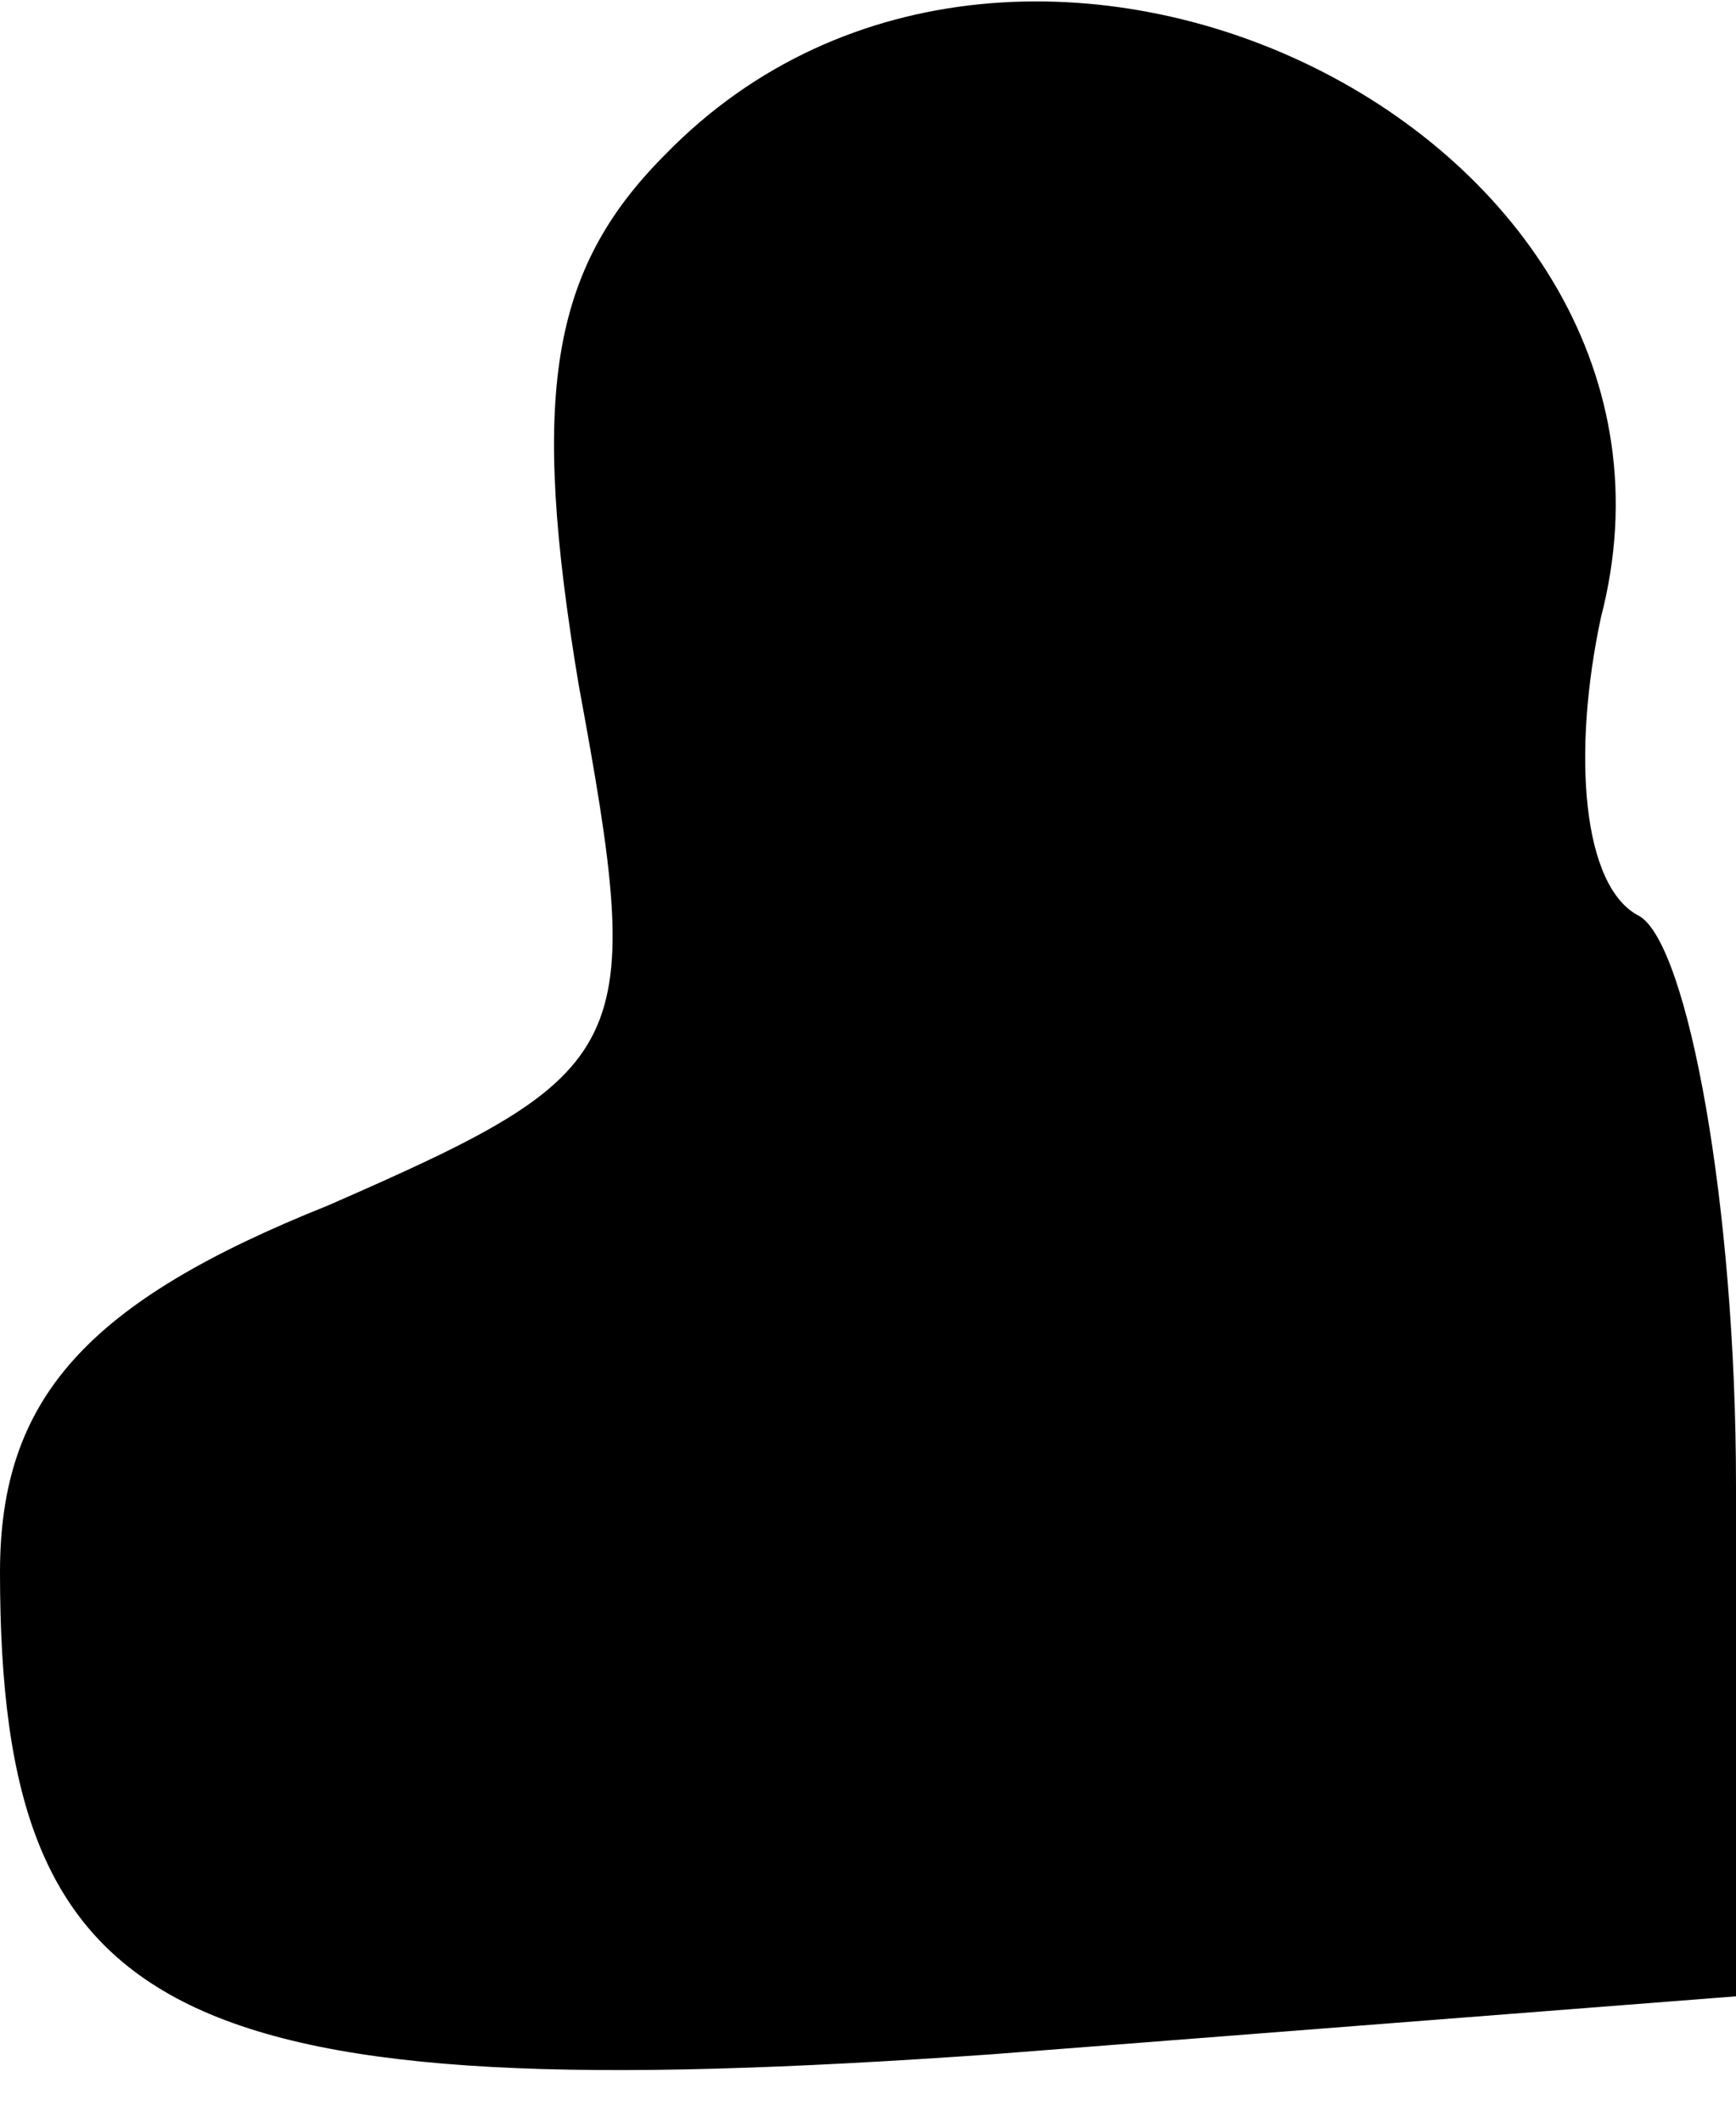<?xml version="1.0" standalone="no"?>
<!DOCTYPE svg PUBLIC "-//W3C//DTD SVG 20010904//EN"
 "http://www.w3.org/TR/2001/REC-SVG-20010904/DTD/svg10.dtd">
<svg version="1.0" xmlns="http://www.w3.org/2000/svg"
 width="18pt" height="22pt" viewBox="0 0 18 22"
 preserveAspectRatio="xMidYMid meet">
<g transform="translate(0,22) scale(0.1,-0.1)"
fill="#000000" stroke="none">
<path fill="#000000" stroke="none" d="M69 204 c-12 -12 -14 -25 -9 -55 7 -38
6 -40 -26 -54 -25 -10 -34 -20 -34 -38 0 -47 18 -56 103 -50 l77 6 0 53 c0 29
-5 56 -10 59 -6 3 -7 17 -4 31 13 50 -60 86 -97 48z"/>
</g>
</svg>
